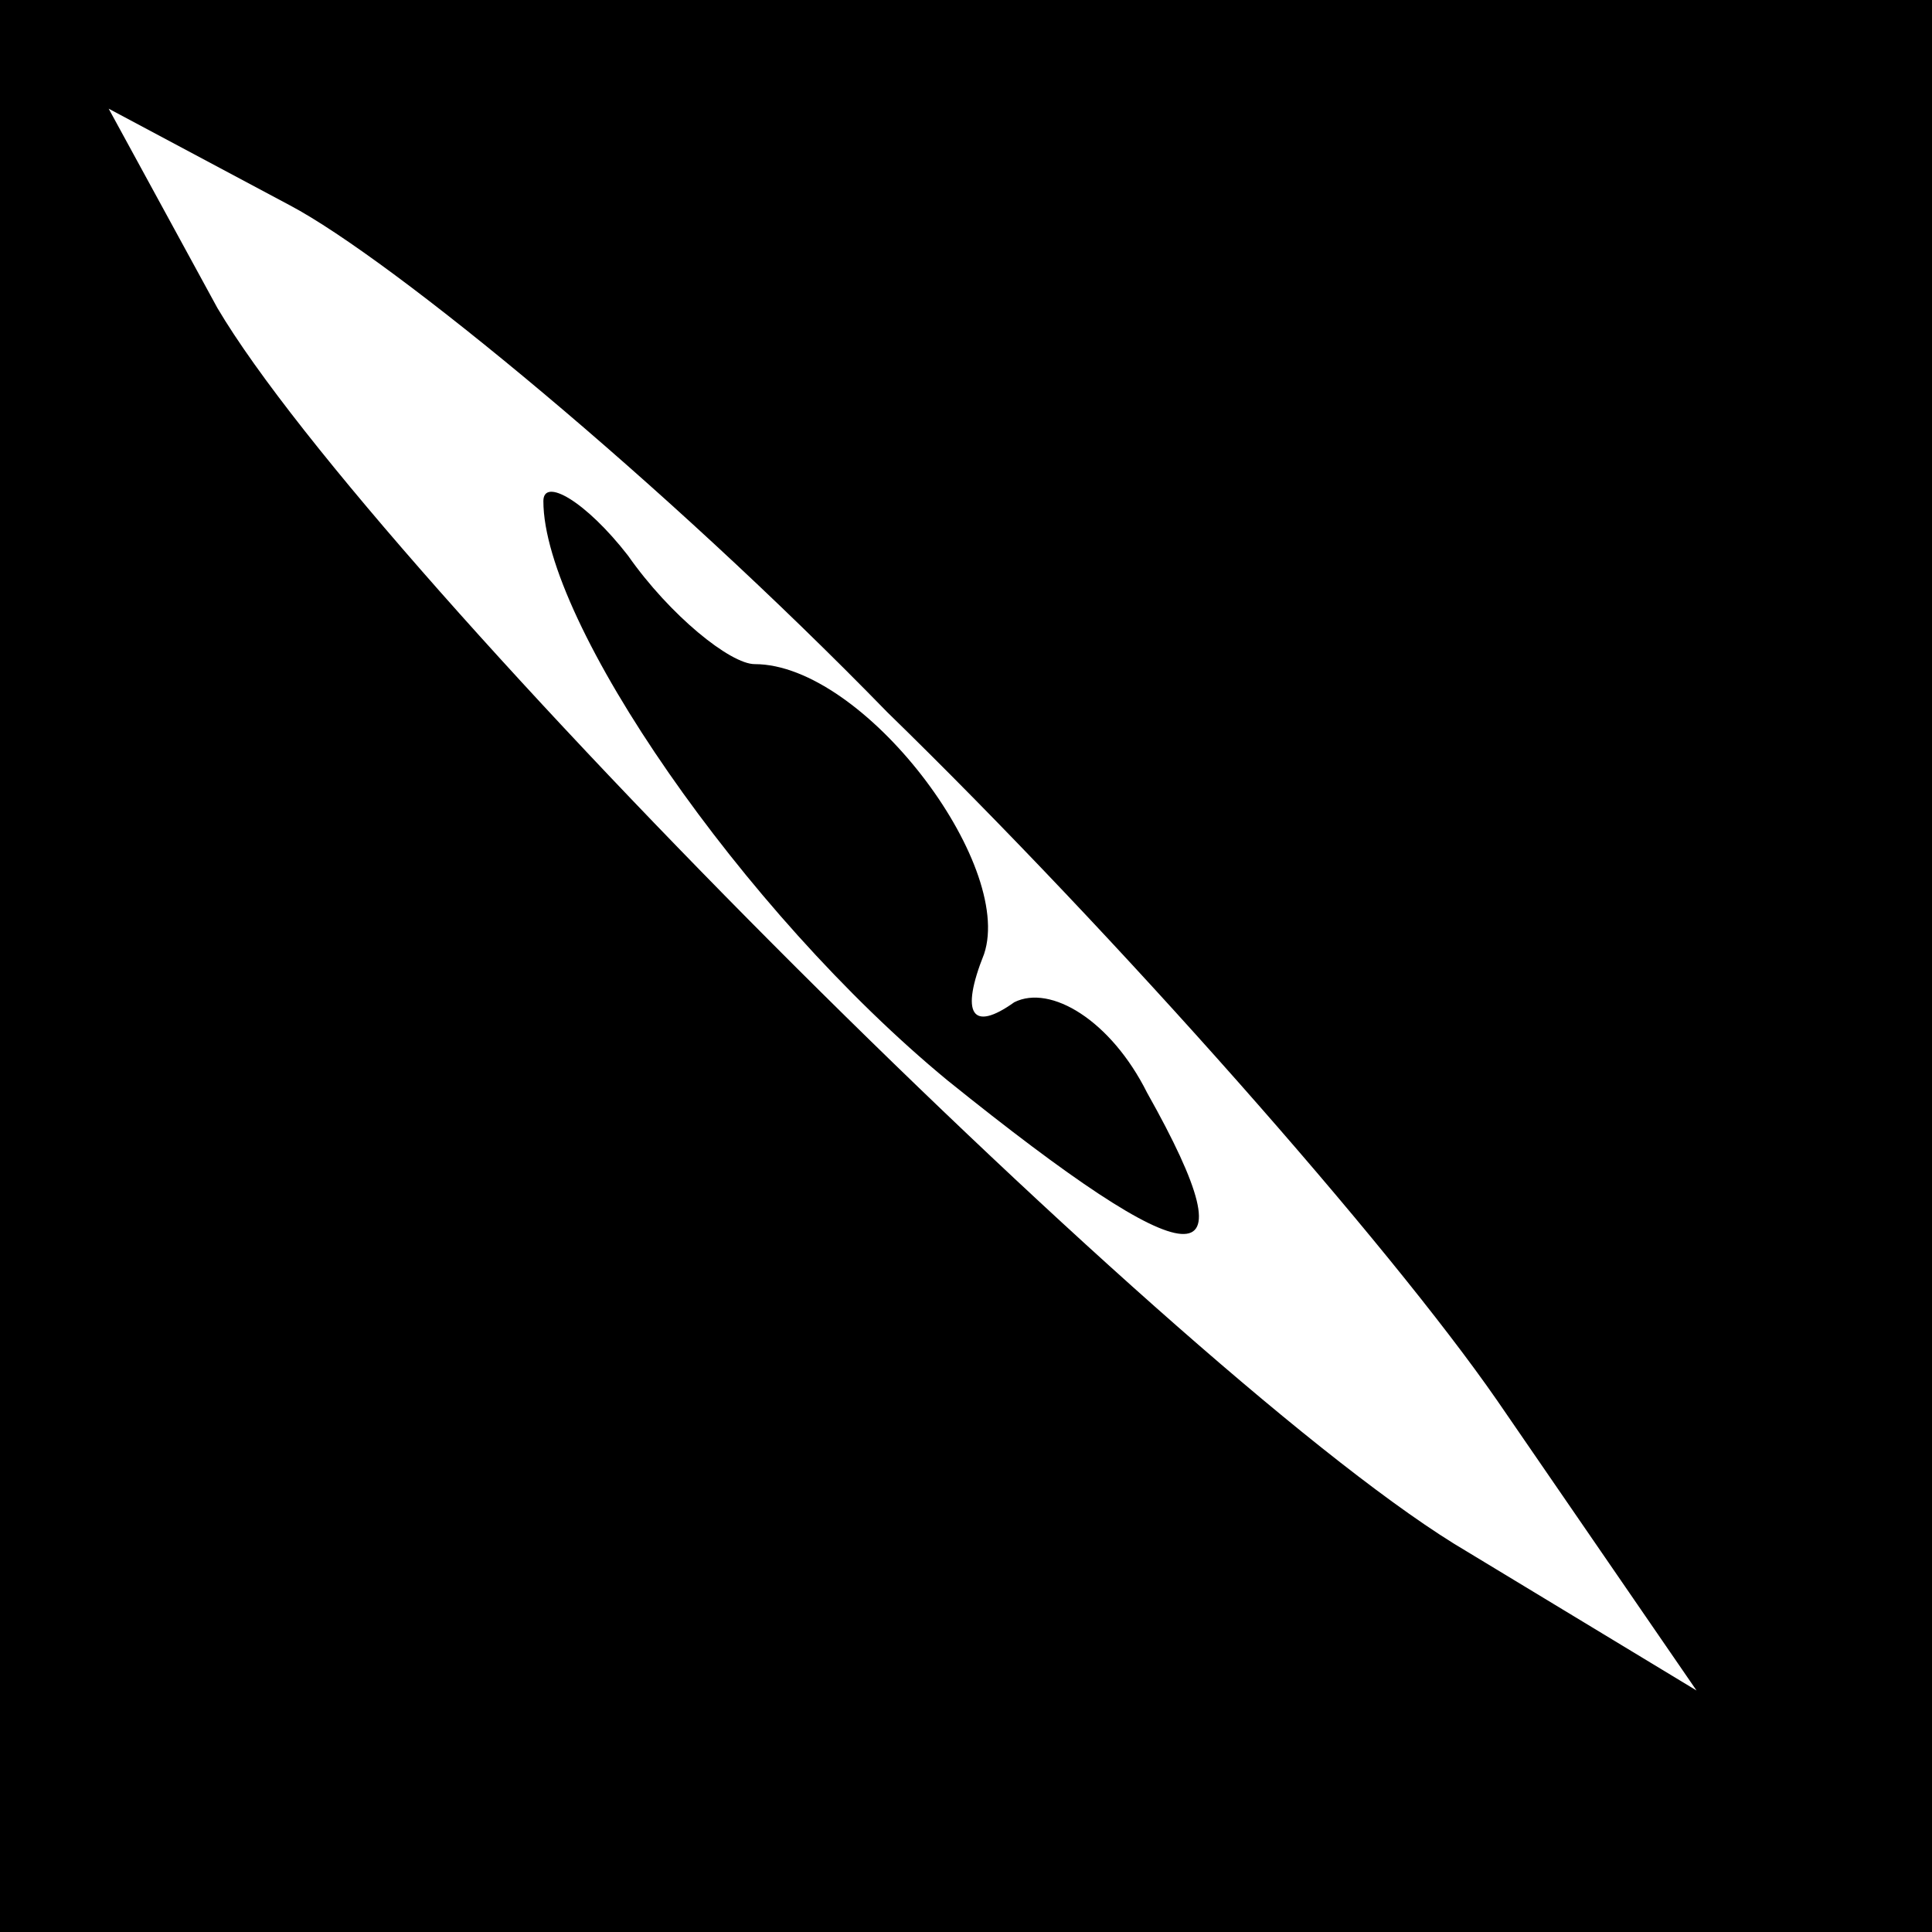 <?xml version="1.0" standalone="no"?>
<!DOCTYPE svg PUBLIC "-//W3C//DTD SVG 20010904//EN"
 "http://www.w3.org/TR/2001/REC-SVG-20010904/DTD/svg10.dtd">
<svg version="1.0" xmlns="http://www.w3.org/2000/svg"
 width="32pt" height="32pt" viewBox="0 0 32 32"
 preserveAspectRatio="xMidYMid meet">
<rect x="0" y="0" width="32" height="32" fill="#808080" stroke="none"/>
<g transform="translate(0,32) scale(0.1,-0.1)"
fill="#000000" stroke="none">
<path fill="#000000" stroke="none" d="M0 160 l0 -160 160 0 160 0 0 160 0
160 -160 0 -160 0 0 -160z"/>
<path fill="#ffffff" stroke="none" d="M147 202 c38 -37 83 -88 101 -114 l33
-48 -38 23 c-46 27 -181 162 -207 206 l-18 33 30 -16 c17 -9 62 -46 99 -84z"/>
<path fill="#000000" stroke="none" d="M90 237 c0 -20 33 -68 67 -96 41 -33
51 -34 33 -2 -6 12 -16 18 -22 15 -7 -5 -9 -2 -5 8 5 15 -20 48 -38 48 -4 0
-14 8 -21 18 -7 9 -14 13 -14 9z"/>
</g>
</svg>
